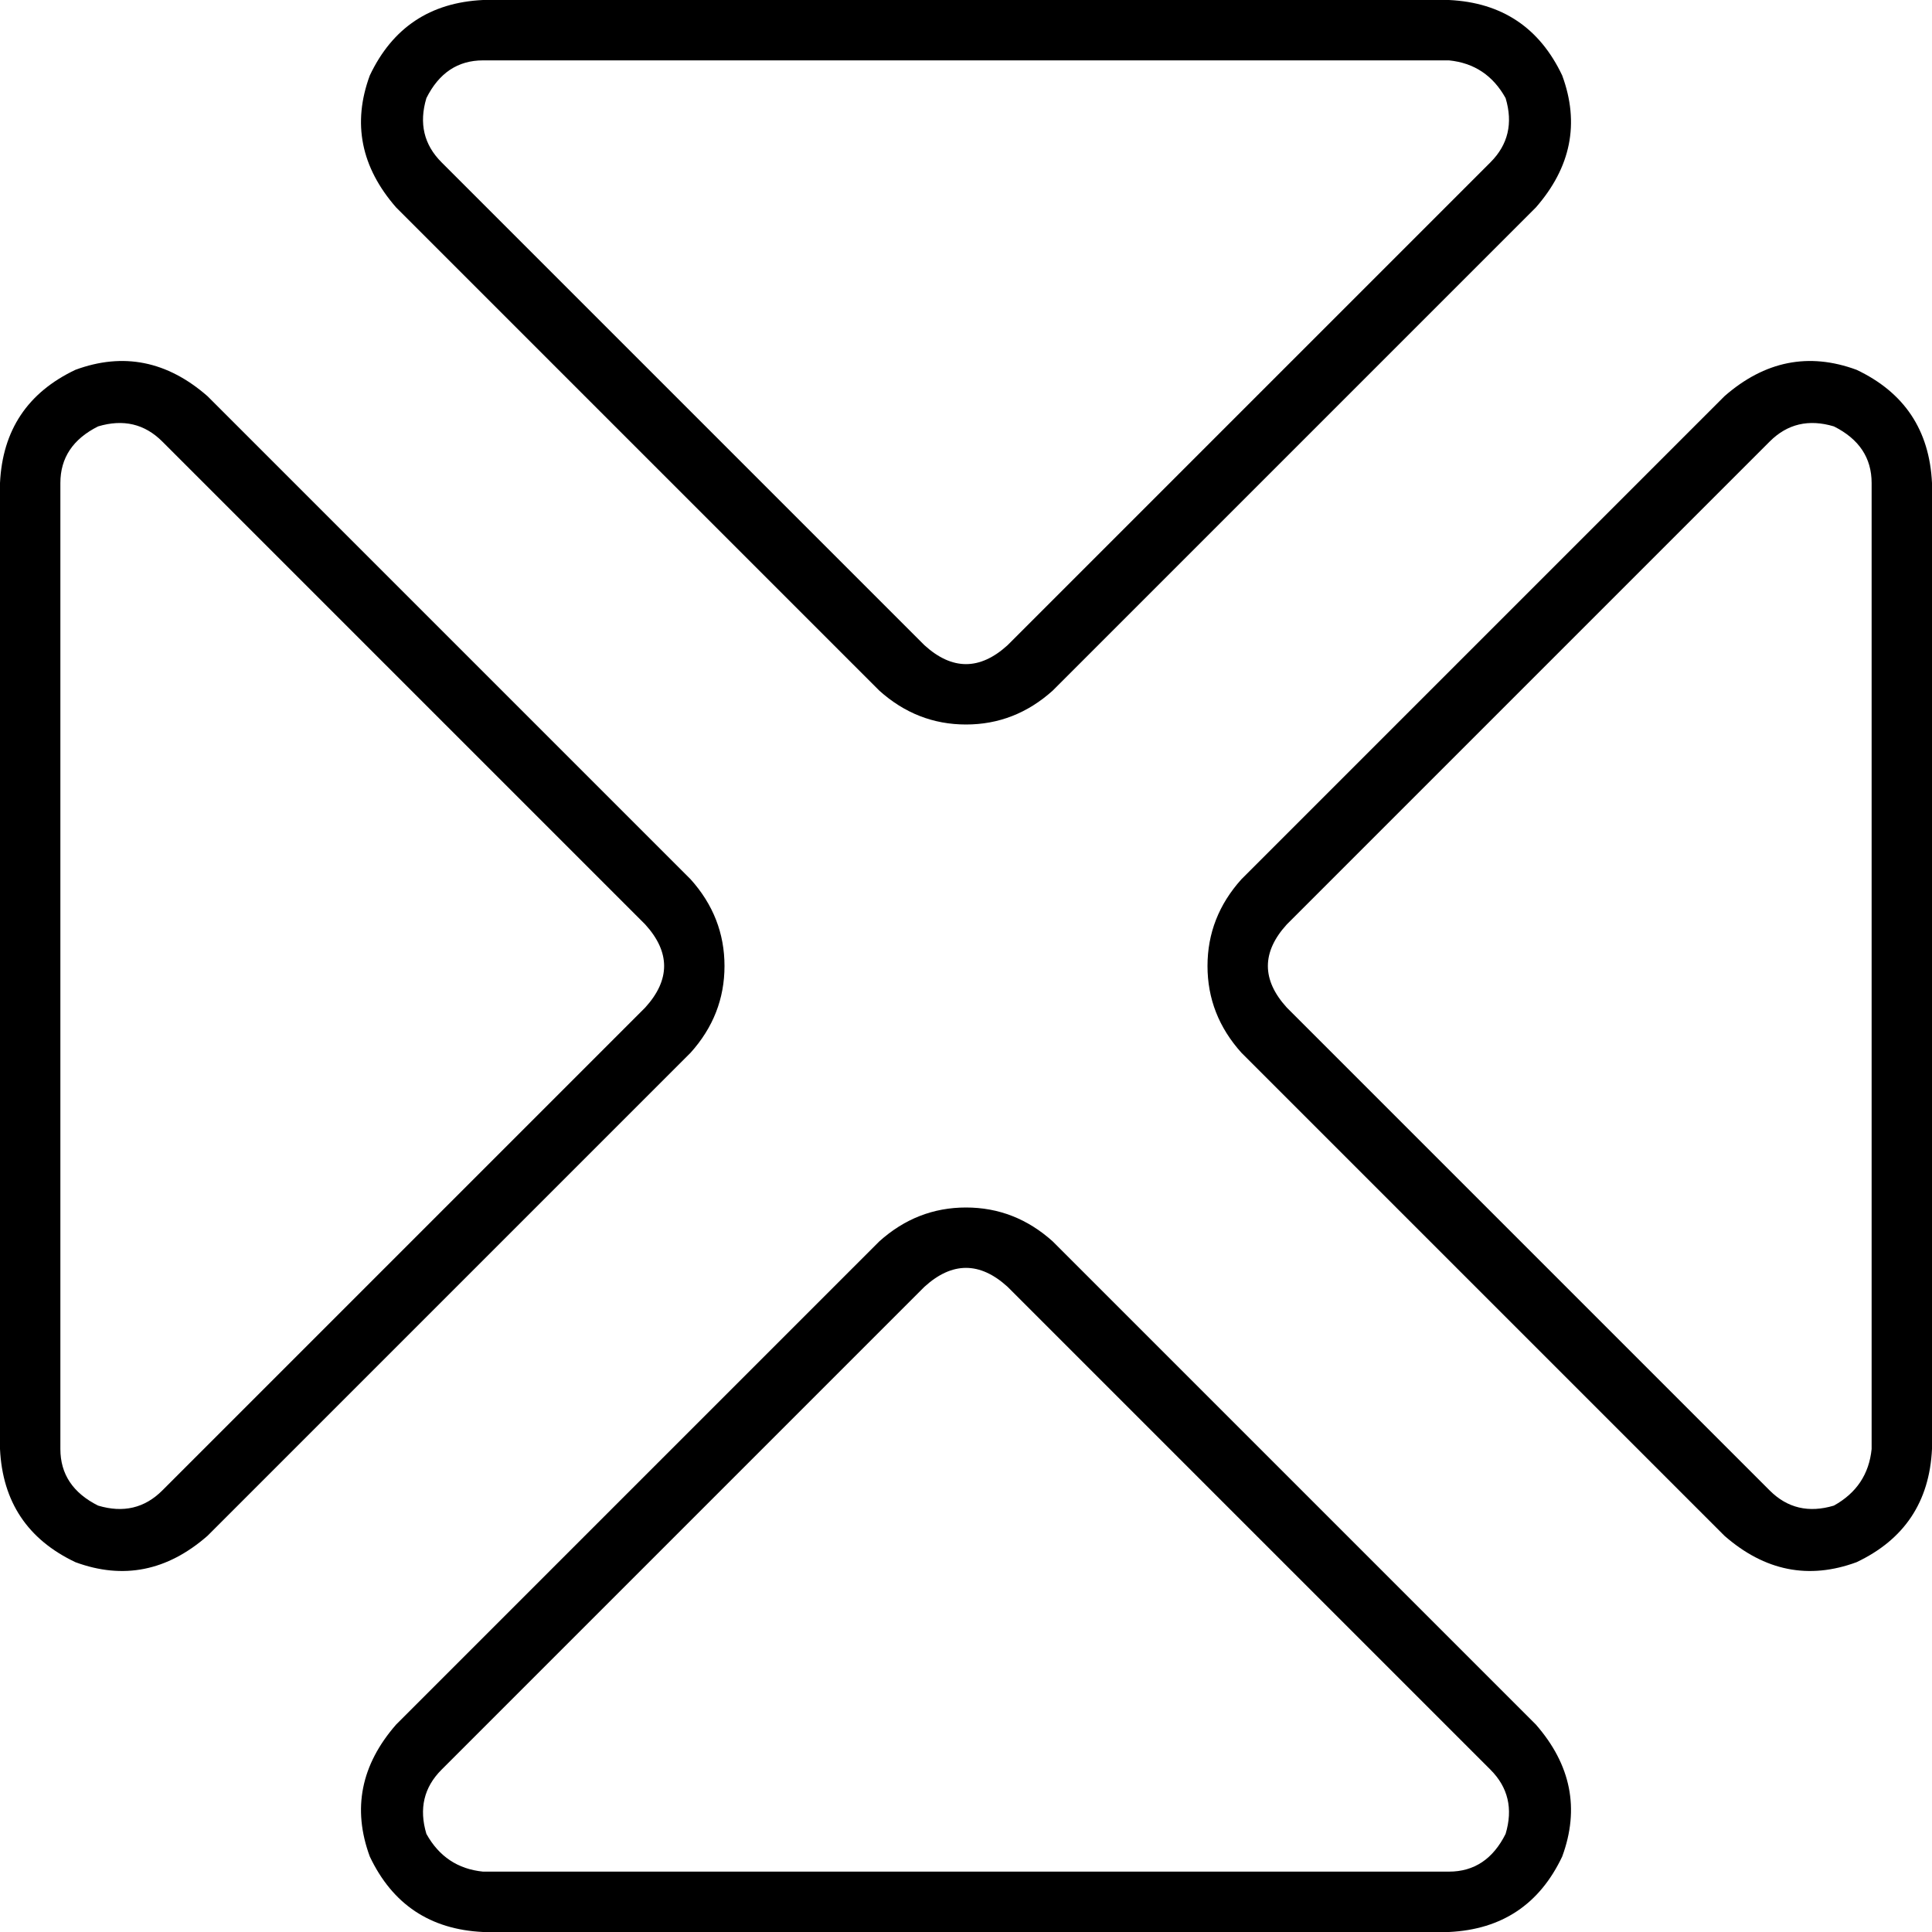 <svg xmlns="http://www.w3.org/2000/svg" viewBox="0 0 512 512">
  <path d="M 113 26 Q 110 36 117 43 L 245 171 L 245 171 Q 256 181 267 171 L 395 43 L 395 43 Q 402 36 399 26 Q 394 17 384 16 L 128 16 L 128 16 Q 118 16 113 26 L 113 26 Z M 233 183 L 105 55 L 233 183 L 105 55 Q 91 39 98 20 Q 107 1 128 0 L 384 0 L 384 0 Q 405 1 414 20 Q 421 39 407 55 L 279 183 L 279 183 Q 269 192 256 192 Q 243 192 233 183 L 233 183 Z M 26 113 Q 16 118 16 128 L 16 384 L 16 384 Q 16 394 26 399 Q 36 402 43 395 L 171 267 L 171 267 Q 181 256 171 245 L 43 117 L 43 117 Q 36 110 26 113 L 26 113 Z M 183 233 Q 192 243 192 256 L 192 256 L 192 256 Q 192 269 183 279 L 55 407 L 55 407 Q 39 421 20 414 Q 1 405 0 384 L 0 128 L 0 128 Q 1 107 20 98 Q 39 91 55 105 L 183 233 L 183 233 Z M 486 113 Q 476 110 469 117 L 341 245 L 341 245 Q 331 256 341 267 L 469 395 L 469 395 Q 476 402 486 399 Q 495 394 496 384 L 496 128 L 496 128 Q 496 118 486 113 L 486 113 Z M 329 233 L 457 105 L 329 233 L 457 105 Q 473 91 492 98 Q 511 107 512 128 L 512 384 L 512 384 Q 511 405 492 414 Q 473 421 457 407 L 329 279 L 329 279 Q 320 269 320 256 Q 320 243 329 233 L 329 233 Z M 128 496 L 384 496 L 128 496 L 384 496 Q 394 496 399 486 Q 402 476 395 469 L 267 341 L 267 341 Q 256 331 245 341 L 117 469 L 117 469 Q 110 476 113 486 Q 118 495 128 496 L 128 496 Z M 279 329 L 407 457 L 279 329 L 407 457 Q 421 473 414 492 Q 405 511 384 512 L 128 512 L 128 512 Q 107 511 98 492 Q 91 473 105 457 L 233 329 L 233 329 Q 243 320 256 320 Q 269 320 279 329 L 279 329 Z" />
</svg>
